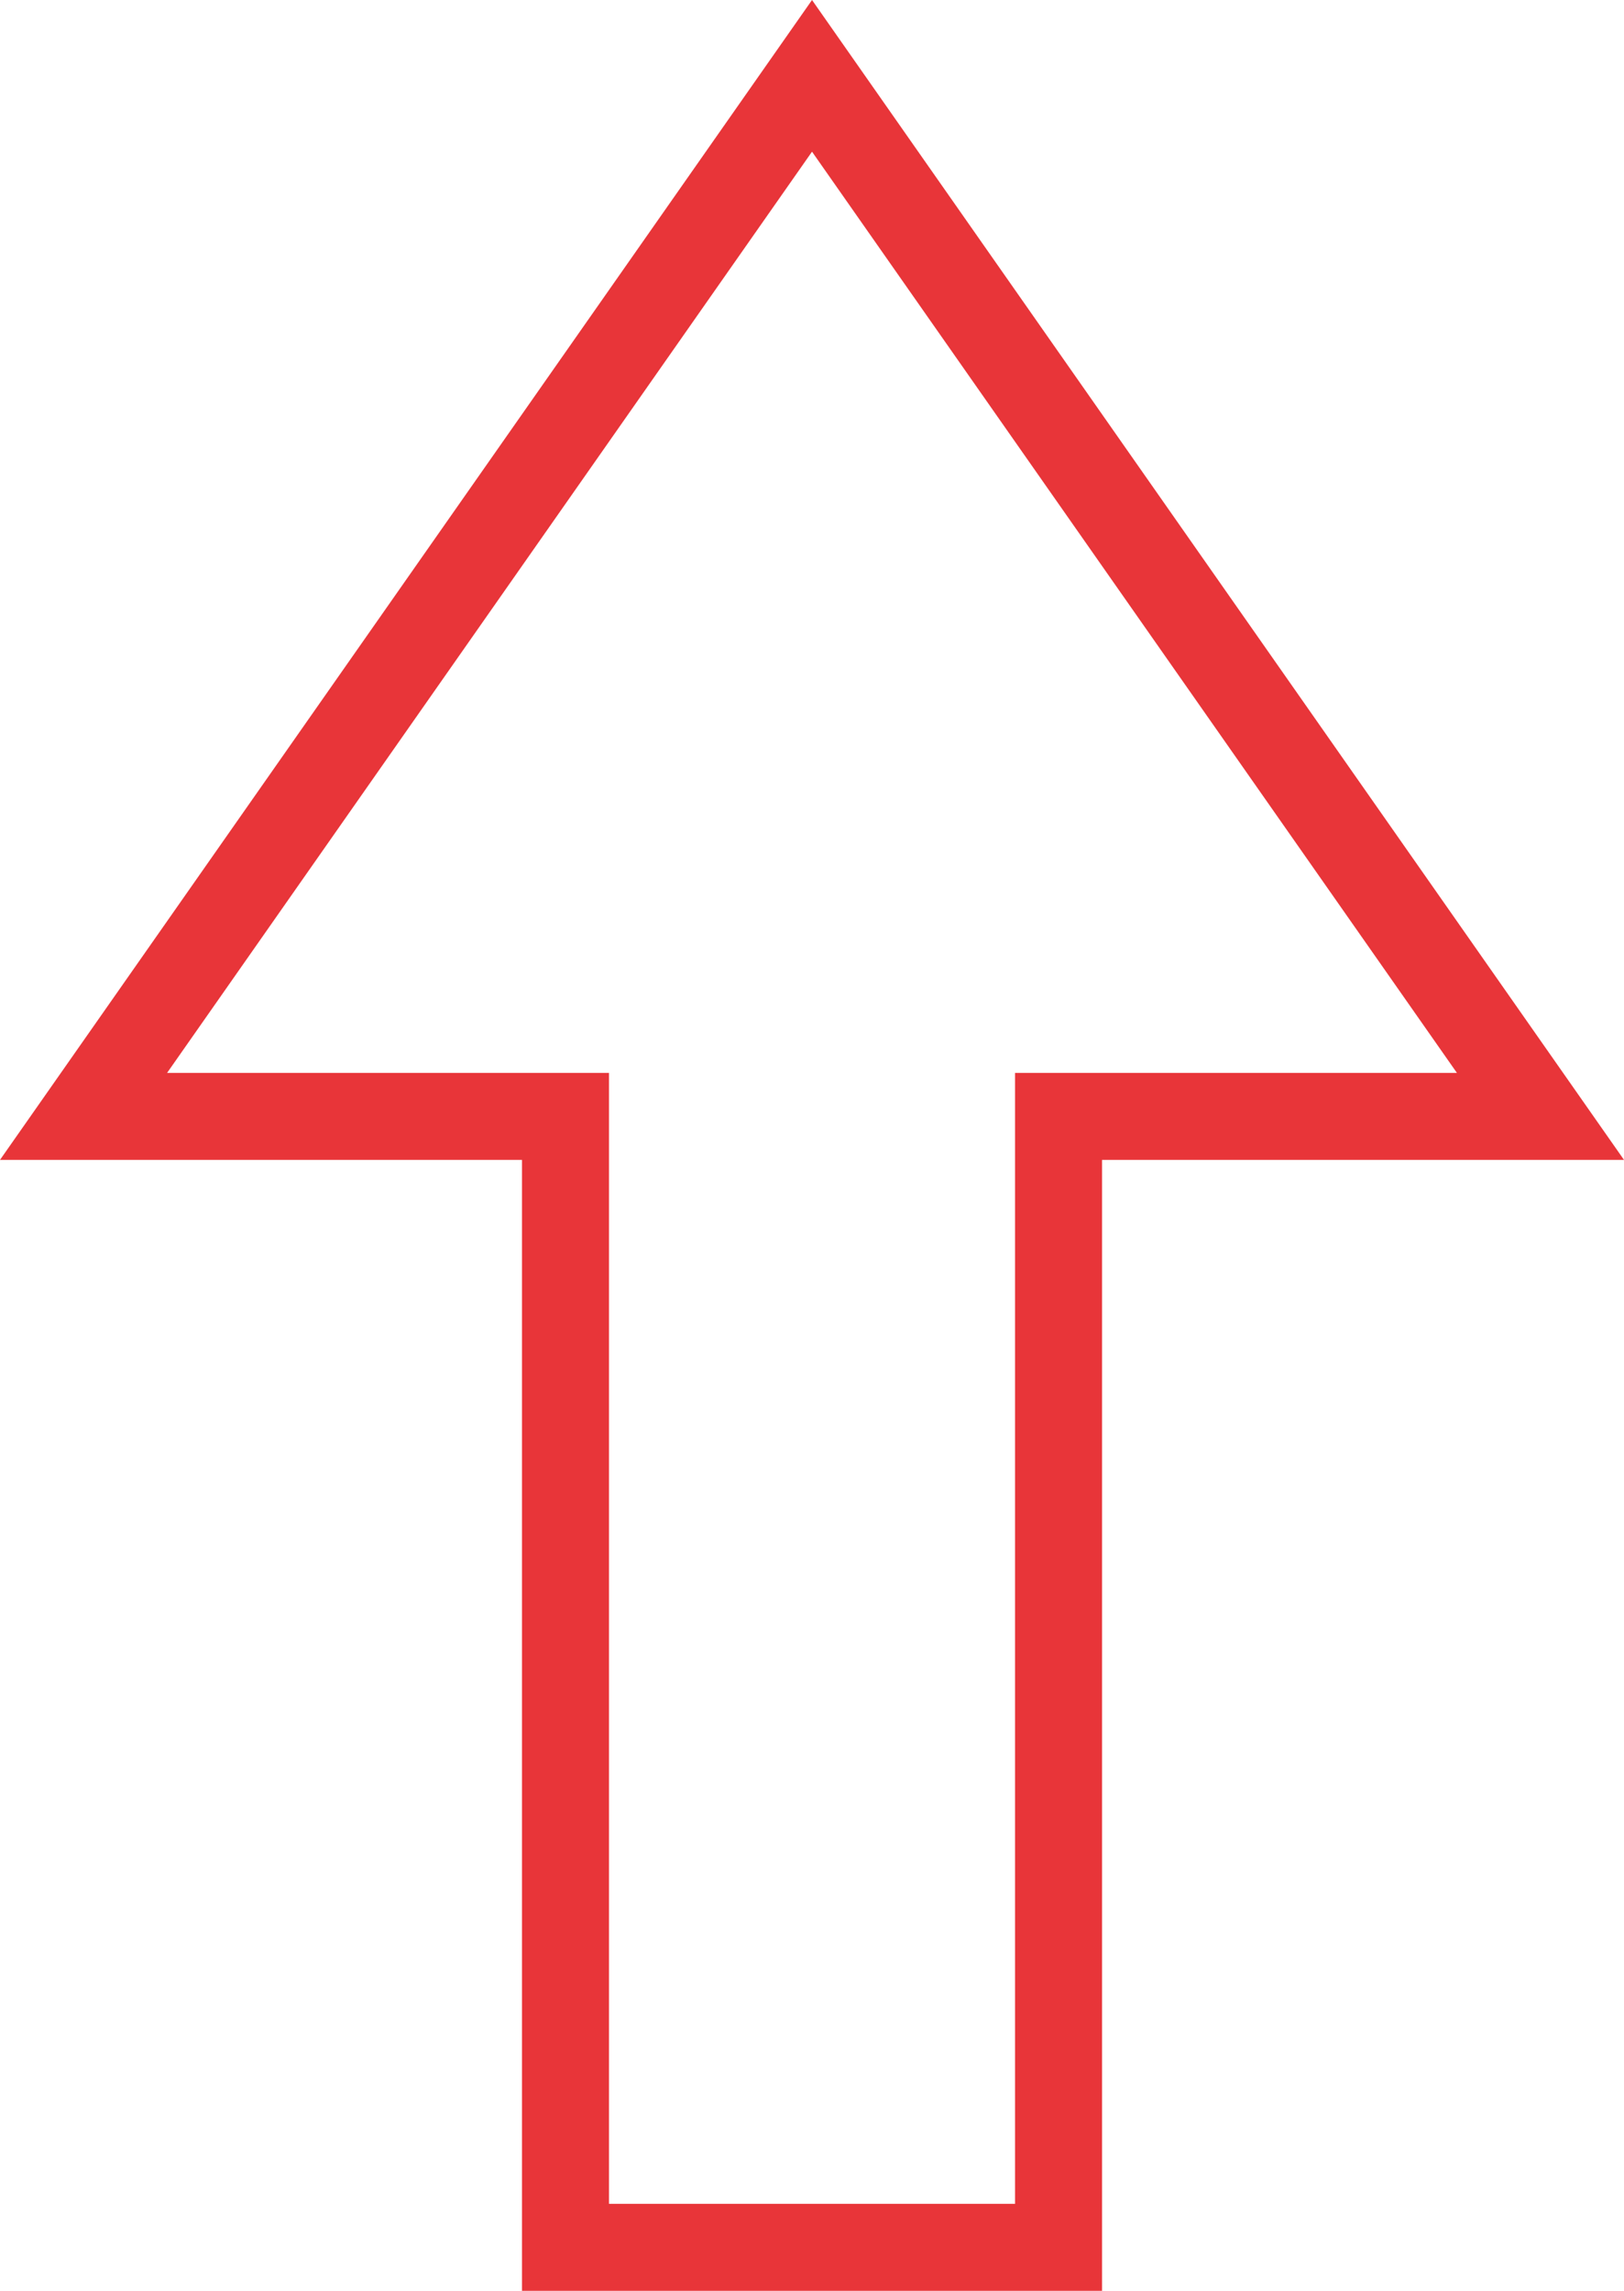 <svg xmlns="http://www.w3.org/2000/svg" width="56.001" height="79" viewBox="0 0 56.001 79">
  <g id="Vereinigungsmenge_1" data-name="Vereinigungsmenge 1" transform="translate(-8916.999 3339.999)" fill="none">
    <path d="M8935-3261v-39h-18l28-40,28,40h-18v39Z" stroke="none"/>
    <path d="M 8952.001 -3263.999 L 8952.001 -3303 L 8967.238 -3303 L 8945 -3334.768 L 8922.761 -3303 L 8937.999 -3303 L 8937.999 -3263.999 L 8952.001 -3263.999 M 8955.001 -3260.999 L 8934.999 -3260.999 L 8934.999 -3300 L 8916.999 -3300 L 8945 -3339.999 L 8973 -3300 L 8955.001 -3300 L 8955.001 -3260.999 Z" stroke="none" fill="#e83539"/>
  </g>
</svg>
